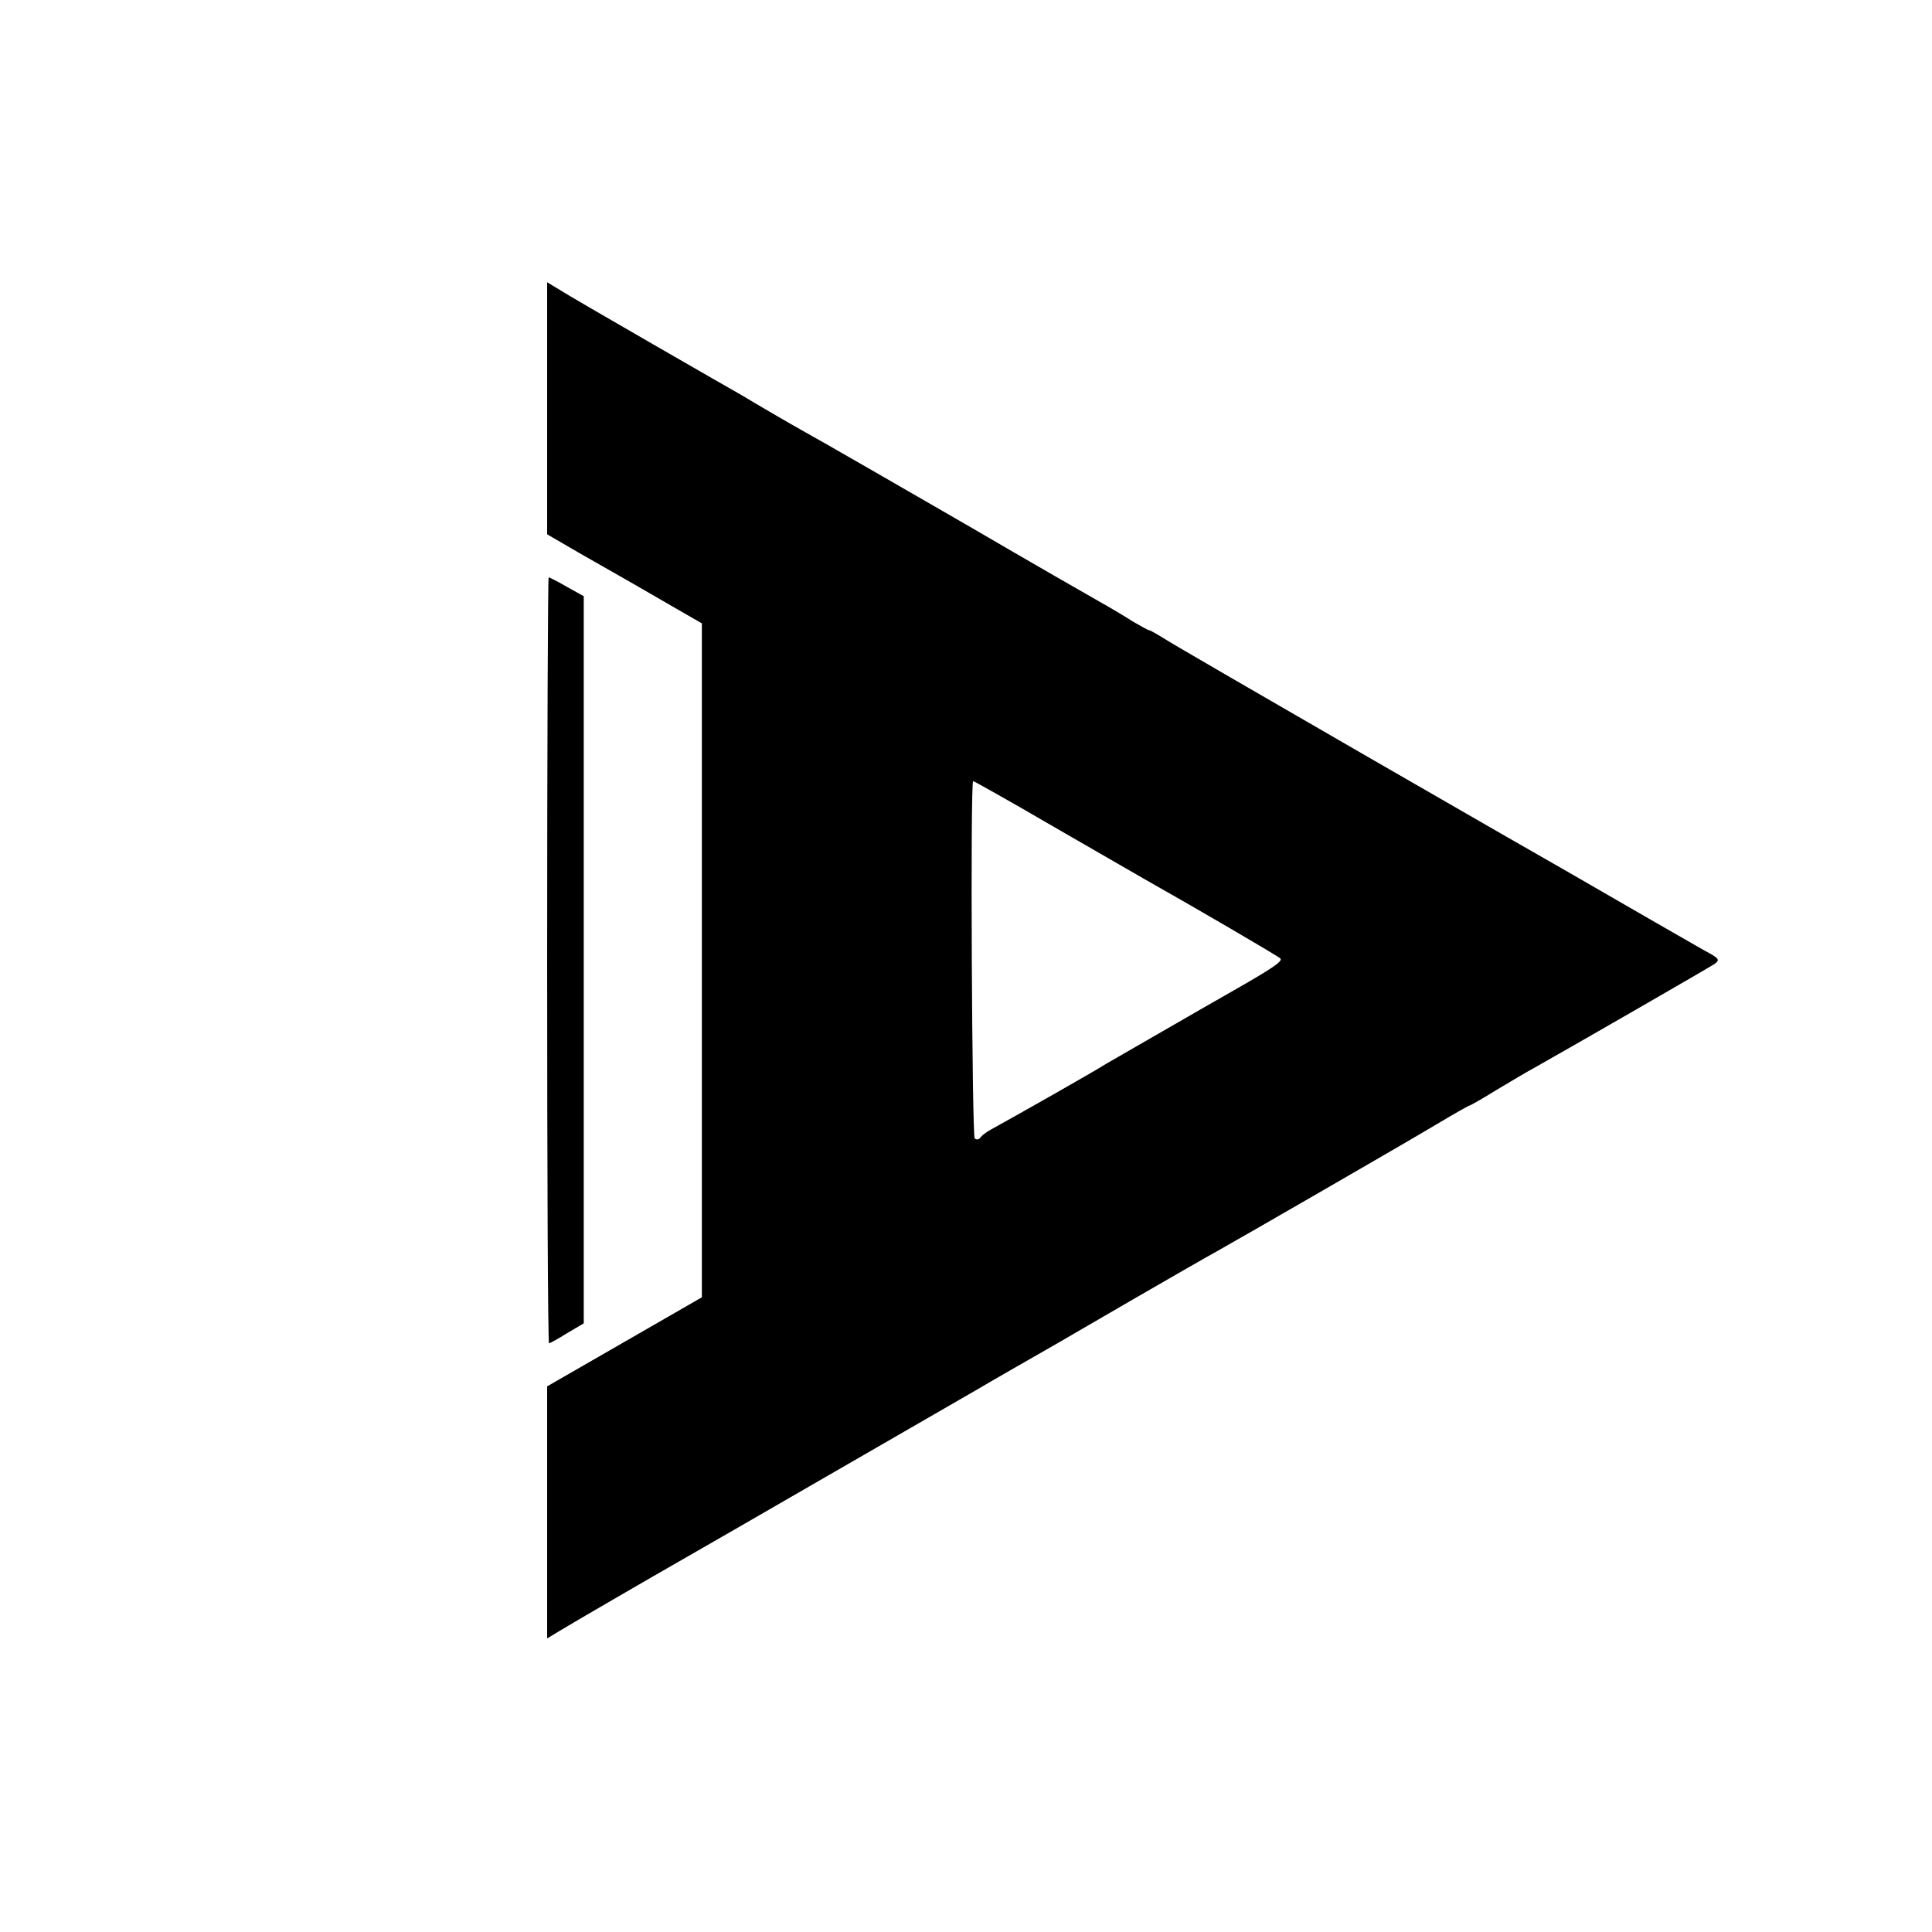 <svg version="1" xmlns="http://www.w3.org/2000/svg" width="682.667" height="682.667" viewBox="0 0 512 512"><path d="M145 108.2v33.4l8.6 5c9.6 5.5 10.1 5.7 23.2 13.3l9.2 5.3v178.6l-20.5 11.8-20.5 11.8v66.8l3.3-2c3.1-1.9 25.5-14.9 32.7-19 3.6-2 70.5-40.7 77.5-44.7 2.2-1.3 6.7-3.9 10-5.8 8.6-4.9 10.9-6.2 31.5-18.2 10.2-5.9 20.3-11.7 22.5-12.9 6.1-3.4 48.9-28.1 58.3-33.7 4.5-2.7 8.4-4.9 8.6-4.9.2 0 3.4-1.8 7.1-4.1 3.7-2.2 8.2-4.9 9.9-5.8 10.5-5.9 46.4-26.6 47.9-27.6 1.6-1.1 1.4-1.5-2.6-3.6-3.5-2-18.7-10.7-37-21.3-1.8-1-25.5-14.6-52.7-30.3-27.2-15.7-51.2-29.6-53.2-30.9-2.1-1.3-4-2.4-4.3-2.4-.3 0-2.2-1.1-4.3-2.3-2-1.3-5.7-3.5-8.2-4.9-2.5-1.4-18.7-10.7-36-20.8-17.3-10-34-19.6-37-21.3-3-1.7-8.9-5-13-7.4-4.1-2.4-8.4-4.9-9.5-5.6-1.1-.6-11.7-6.7-23.5-13.5s-23-13.3-24.7-14.4l-3.3-2v33.4zm133.9 110.7c11.3 6.5 22.2 12.8 24.1 13.9 13.3 7.5 35.6 20.5 36.3 21.2.8.7-2.4 2.8-12.4 8.5-6.2 3.5-32.3 18.6-33.9 19.5-2.4 1.6-25 14.4-30.5 17.4-1.1.6-2.3 1.5-2.7 2.1-.4.5-1 .6-1.5.2-.7-.8-1.2-94.7-.4-94.7.2 0 9.7 5.3 21 11.9z"/><path d="M145 254.5c0 55.8.2 101.5.5 101.5.2 0 2.4-1.2 4.8-2.7l4.4-2.6V158l-4.5-2.5c-2.4-1.4-4.6-2.5-4.8-2.5-.2 0-.4 45.7-.4 101.5z"/></svg>